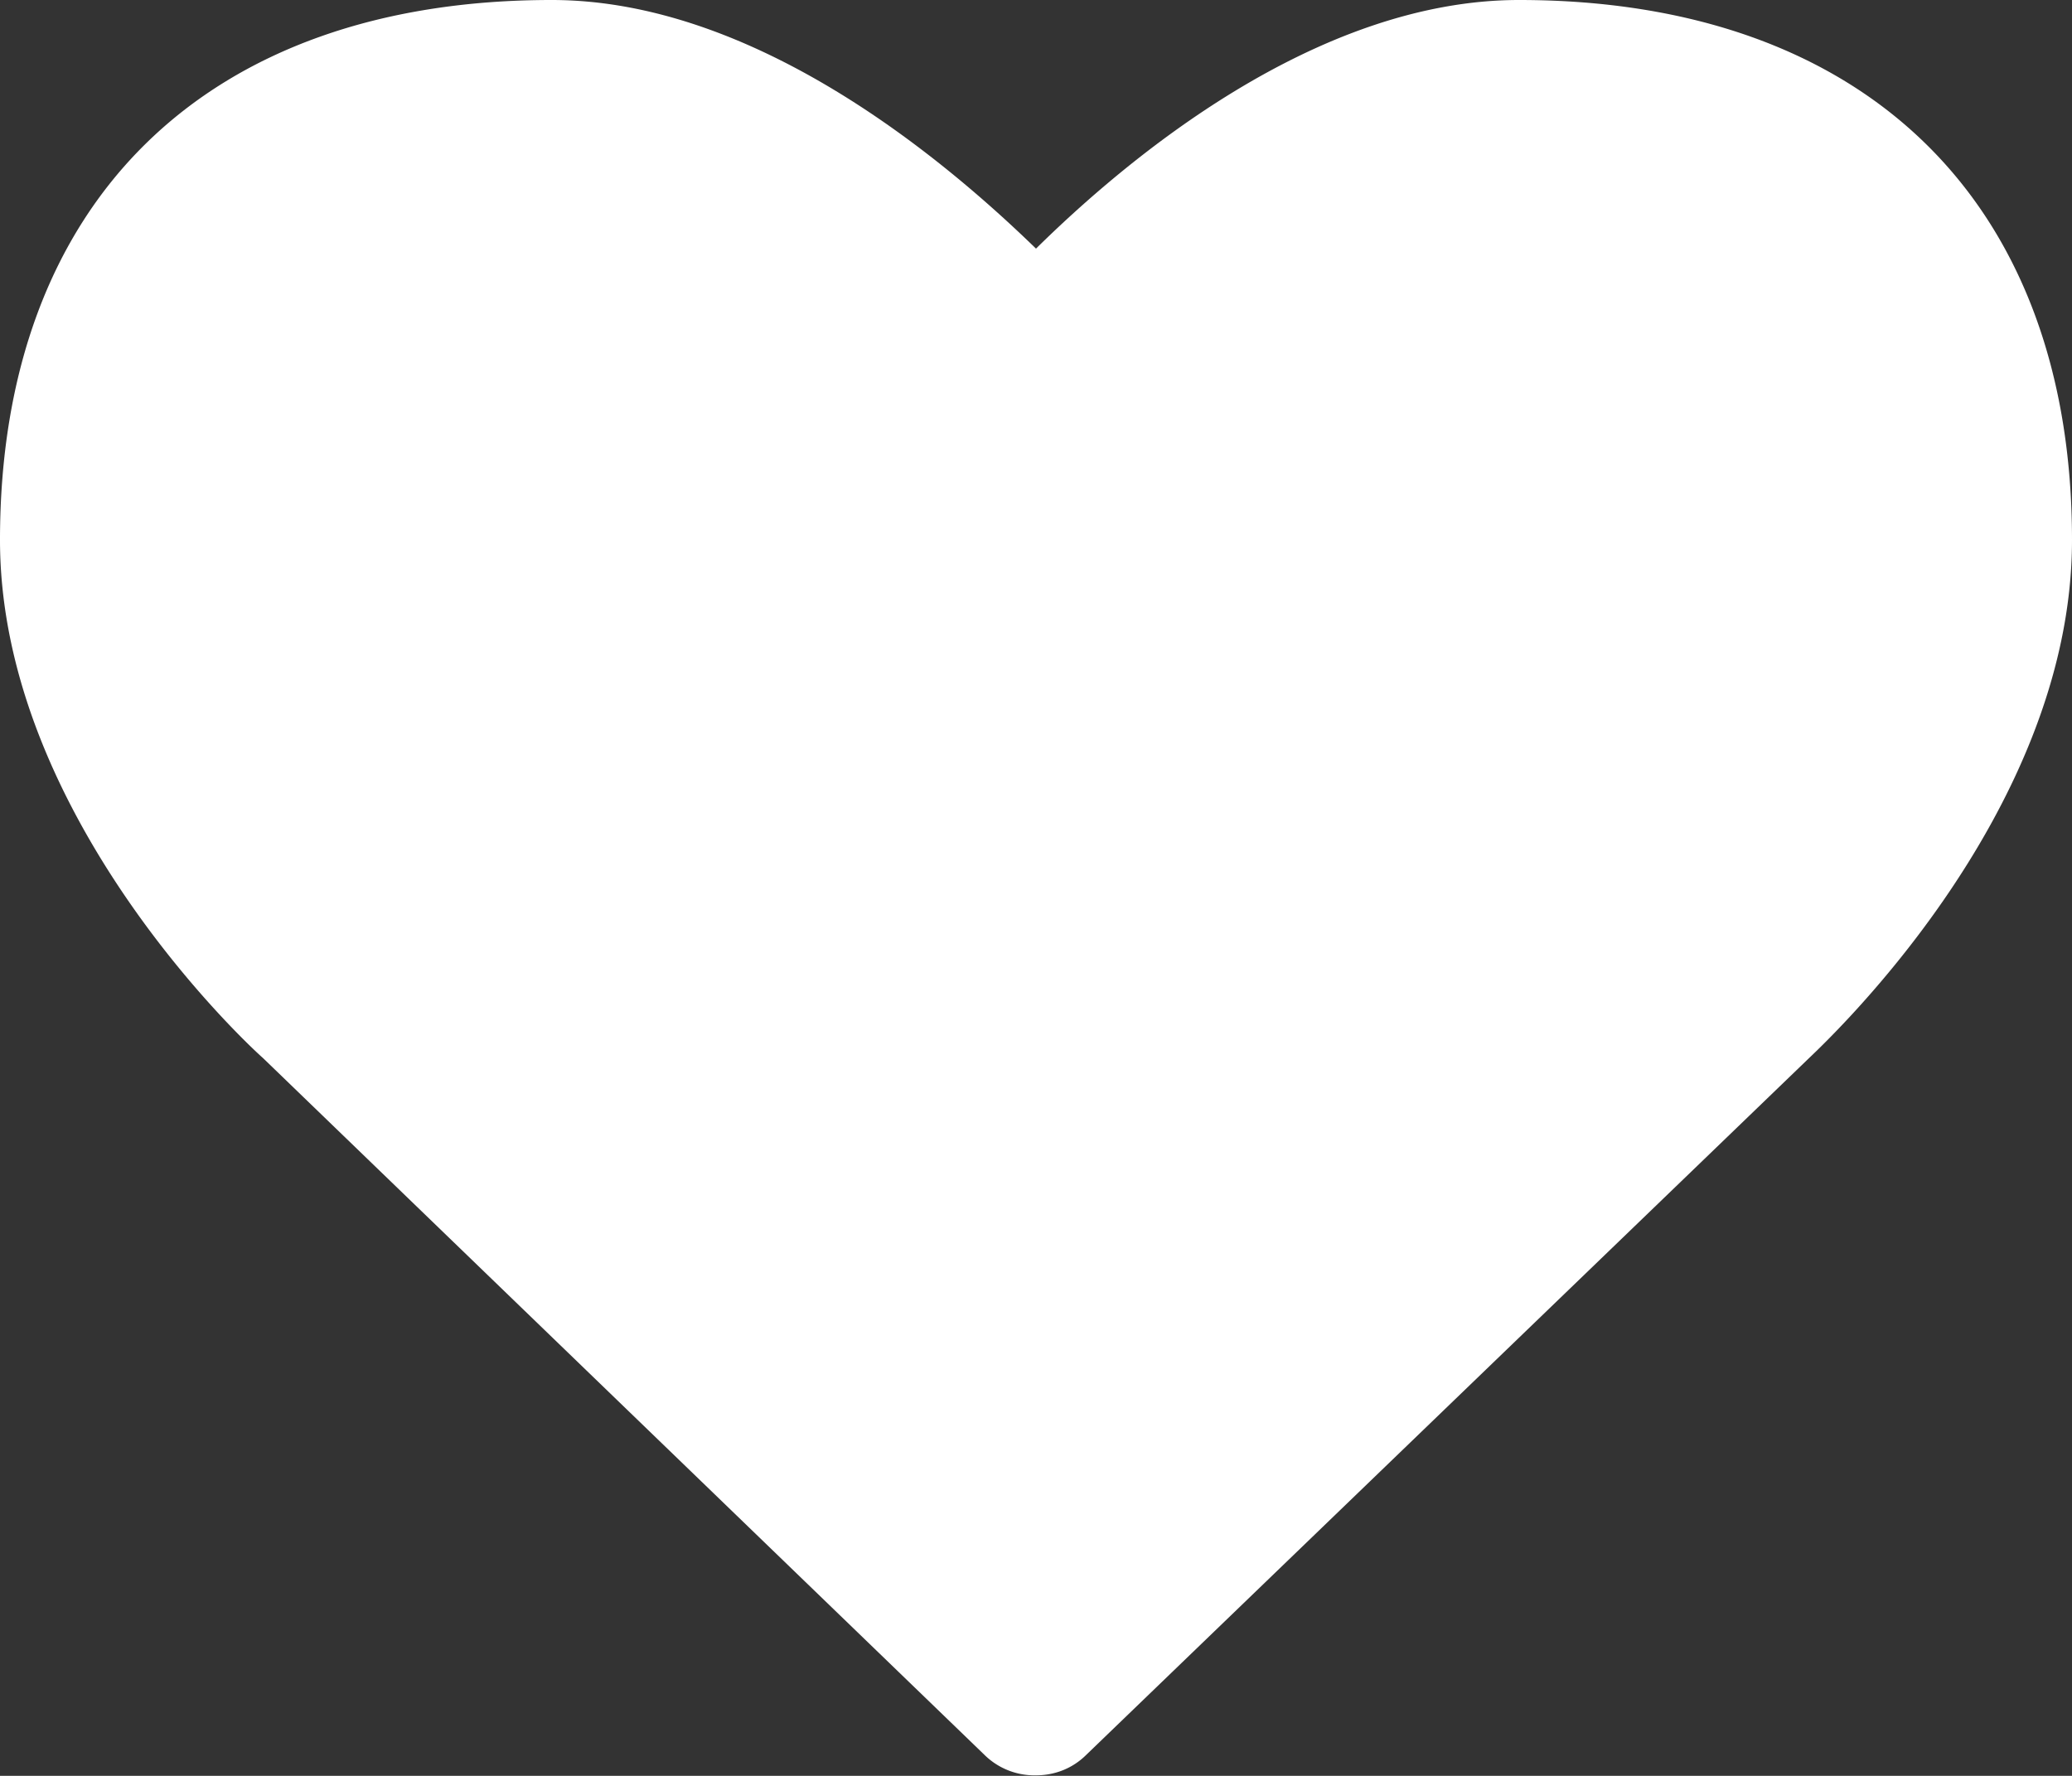 <svg xmlns="http://www.w3.org/2000/svg" width="16" height="13.714" fill="none"><rect width="100%" height="100%" fill="#333333" stroke="none"/><path fill="#FFF" fill-rule="evenodd" d="M8.39 13.55c-.11.11-.25.16-.39.16a.55.55 0 0 1-.4-.16L2.03 8.17C1.96 8.11 0 6.32 0 4.17 0 1.56 1.59 0 4.26 0 5.83 0 7.29 1.23 8 1.92 8.7 1.23 10.16 0 11.73 0 14.4 0 16 1.56 16 4.17c0 2.15-1.97 3.94-2.05 4.02l-5.56 5.36Z"/></svg>